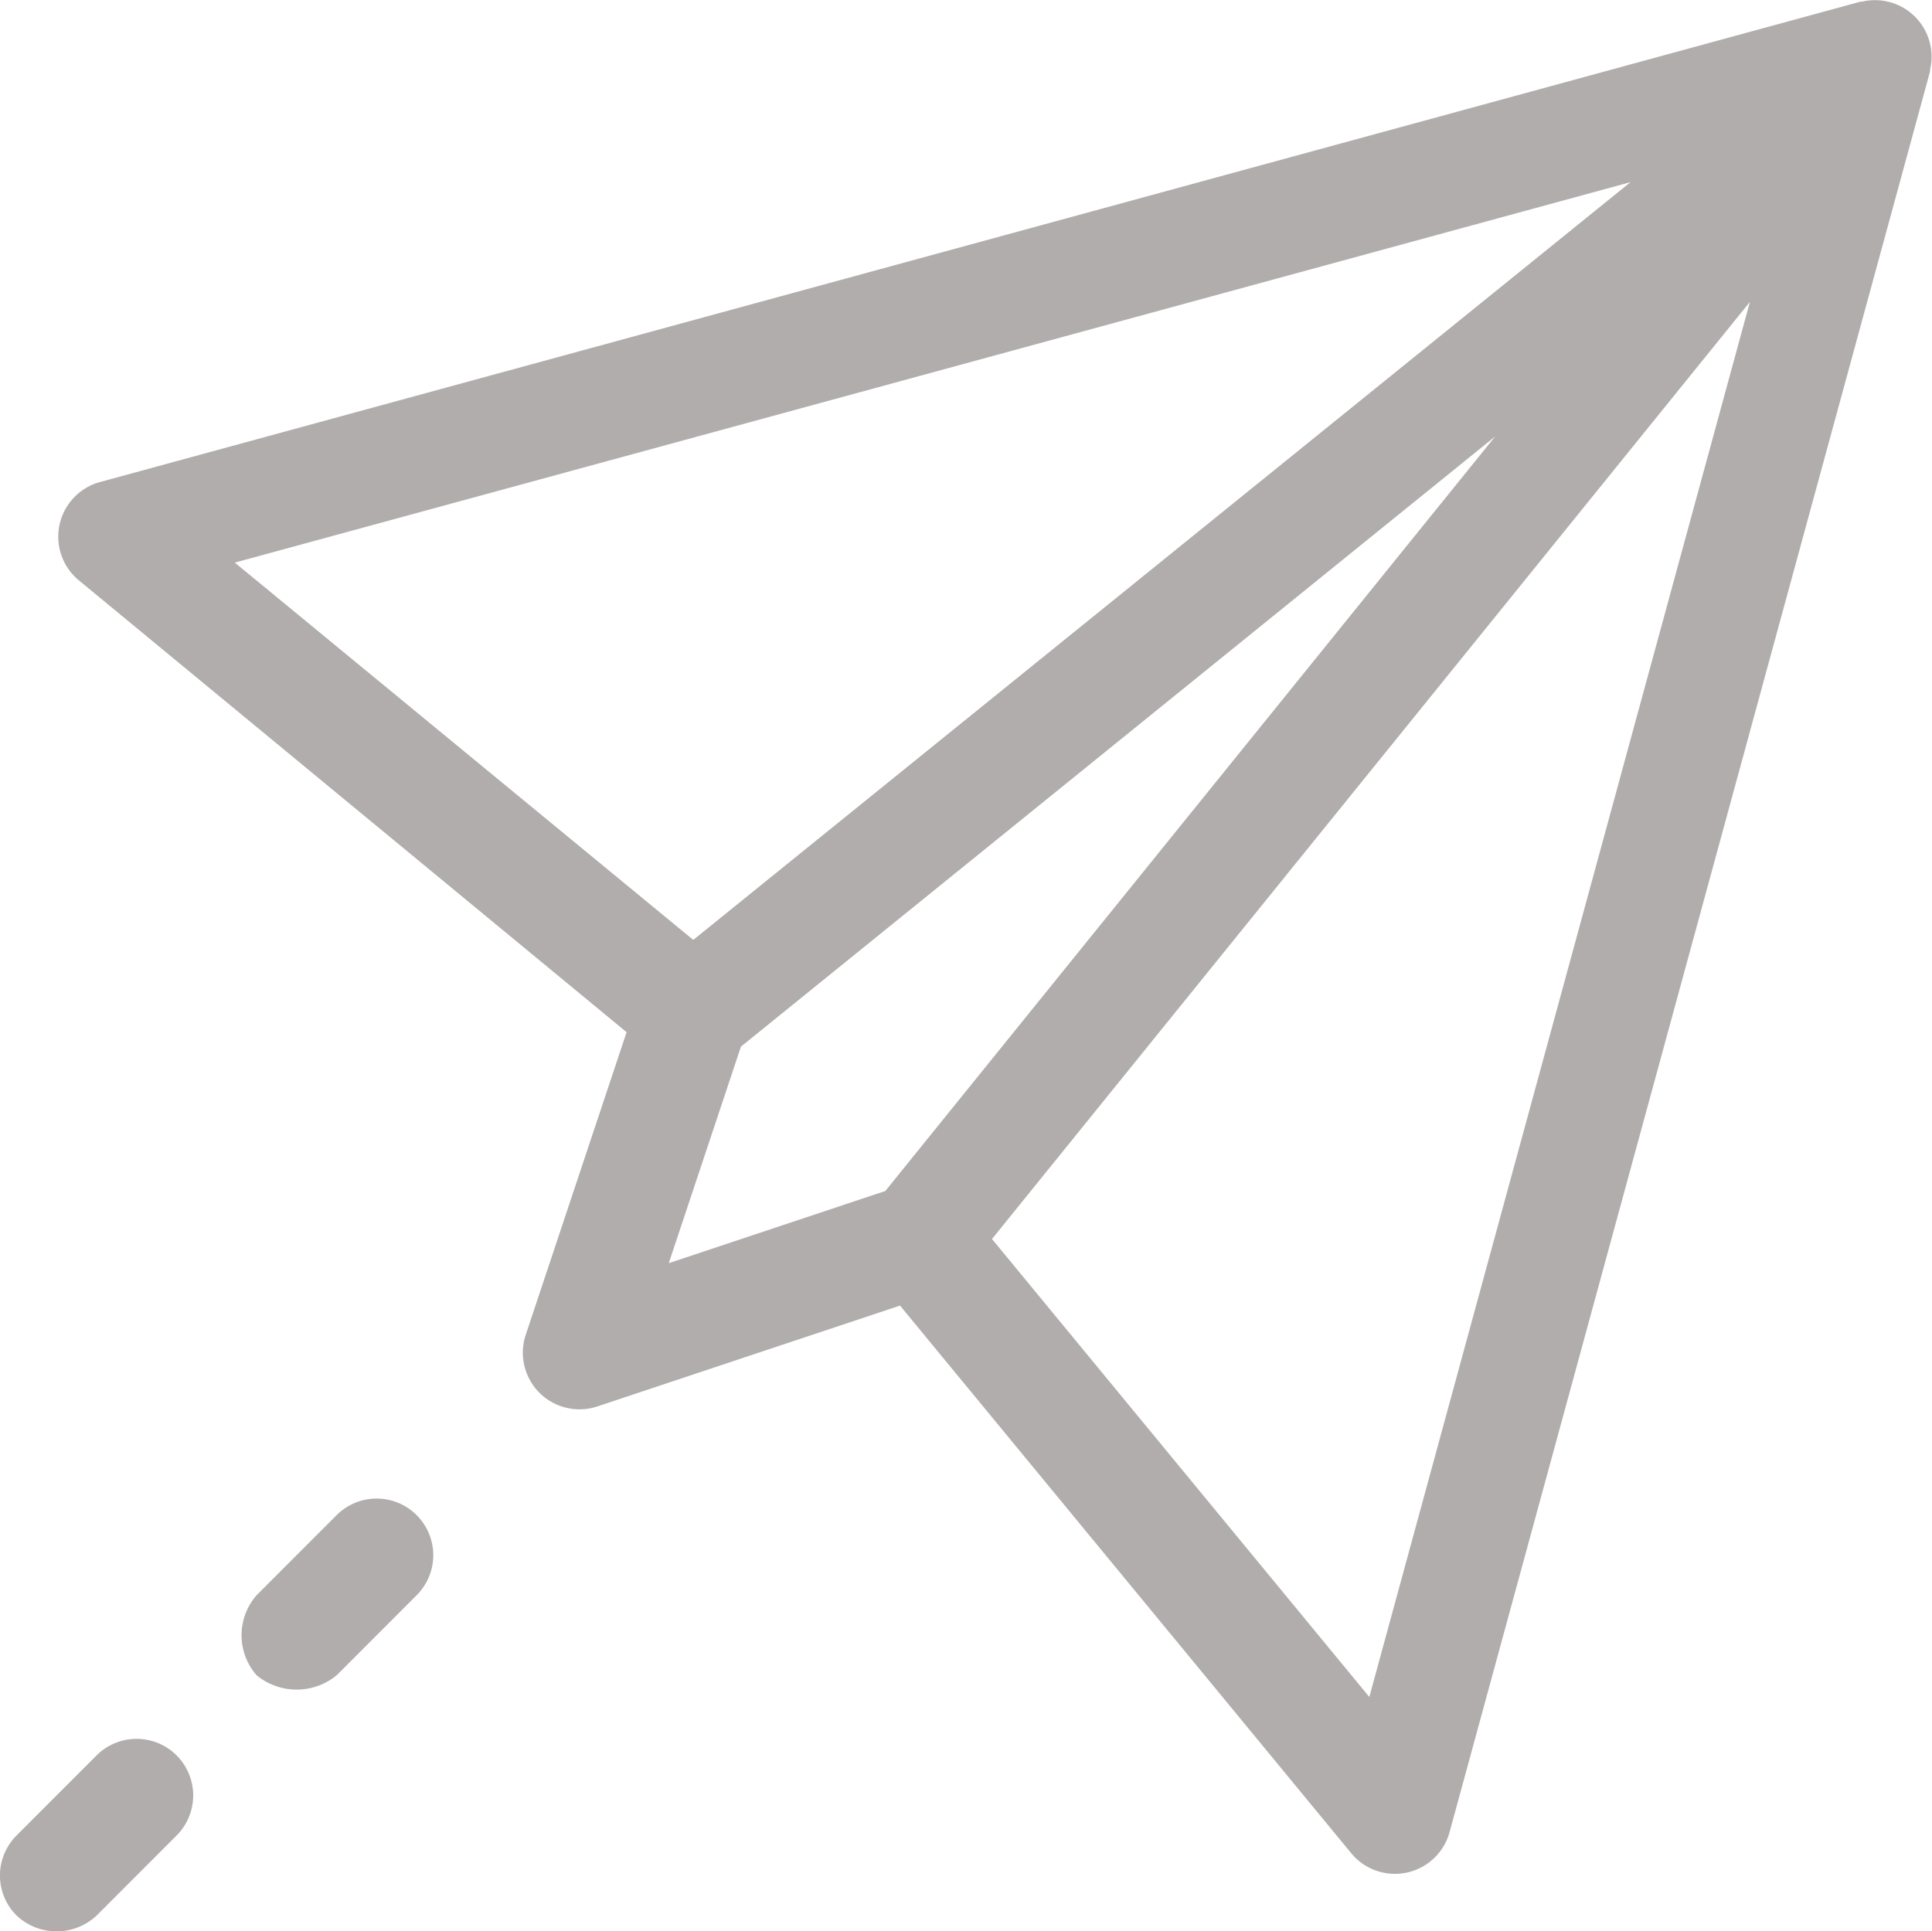 <svg xmlns="http://www.w3.org/2000/svg" width="23.671" height="23.666" viewBox="0 0 23.671 23.666">
  <g id="_019-message" data-name="019-message" transform="translate(0.001 -0.052)">
    <g id="Group_232" data-name="Group 232" transform="translate(0.708 0.052)">
      <g id="Group_231" data-name="Group 231" transform="translate(0 0)">
        <path id="Path_550" data-name="Path 550" d="M37.421.072l-.019,0L15.826,5.96a.694.694,0,0,0-.258,1.2L22.283,12.7l-1.236,3.709a.694.694,0,0,0,.877.877l3.709-1.236,5.532,6.715a.694.694,0,0,0,1.2-.258L38.253.928c0-.007,0-.014,0-.021A.693.693,0,0,0,37.421.072ZM17.483,6.946l17.1-4.662L23.1,11.569Zm7.97,7.7-2.653.884.884-2.653L32.925,5.4Zm5.93,6.2L26.76,15.234,36.046,3.751Z" transform="translate(-15.315 -0.052)" fill="#b2adad"/>
      </g>
    </g>
    <g id="Group_234" data-name="Group 234" transform="translate(-0.001 21.359)">
      <g id="Group_233" data-name="Group 233">
        <path id="Path_551" data-name="Path 551" d="M2.163,461.127a.694.694,0,0,0-.981,0l-.98.981a.693.693,0,0,0,0,.981.717.717,0,0,0,.981,0l.98-.981A.694.694,0,0,0,2.163,461.127Z" transform="translate(0.001 -460.924)" fill="#b2adad"/>
      </g>
    </g>
    <g id="Group_236" data-name="Group 236" transform="translate(2.959 18.415)">
      <g id="Group_235" data-name="Group 235">
        <path id="Path_552" data-name="Path 552" d="M66.154,397.459a.693.693,0,0,0-.981,0l-.98.981a.744.744,0,0,0,0,.981.773.773,0,0,0,.981,0l.98-.981A.693.693,0,0,0,66.154,397.459Z" transform="translate(-64.009 -397.256)" fill="#b2adad"/>
      </g>
    </g>
  </g>
</svg>

